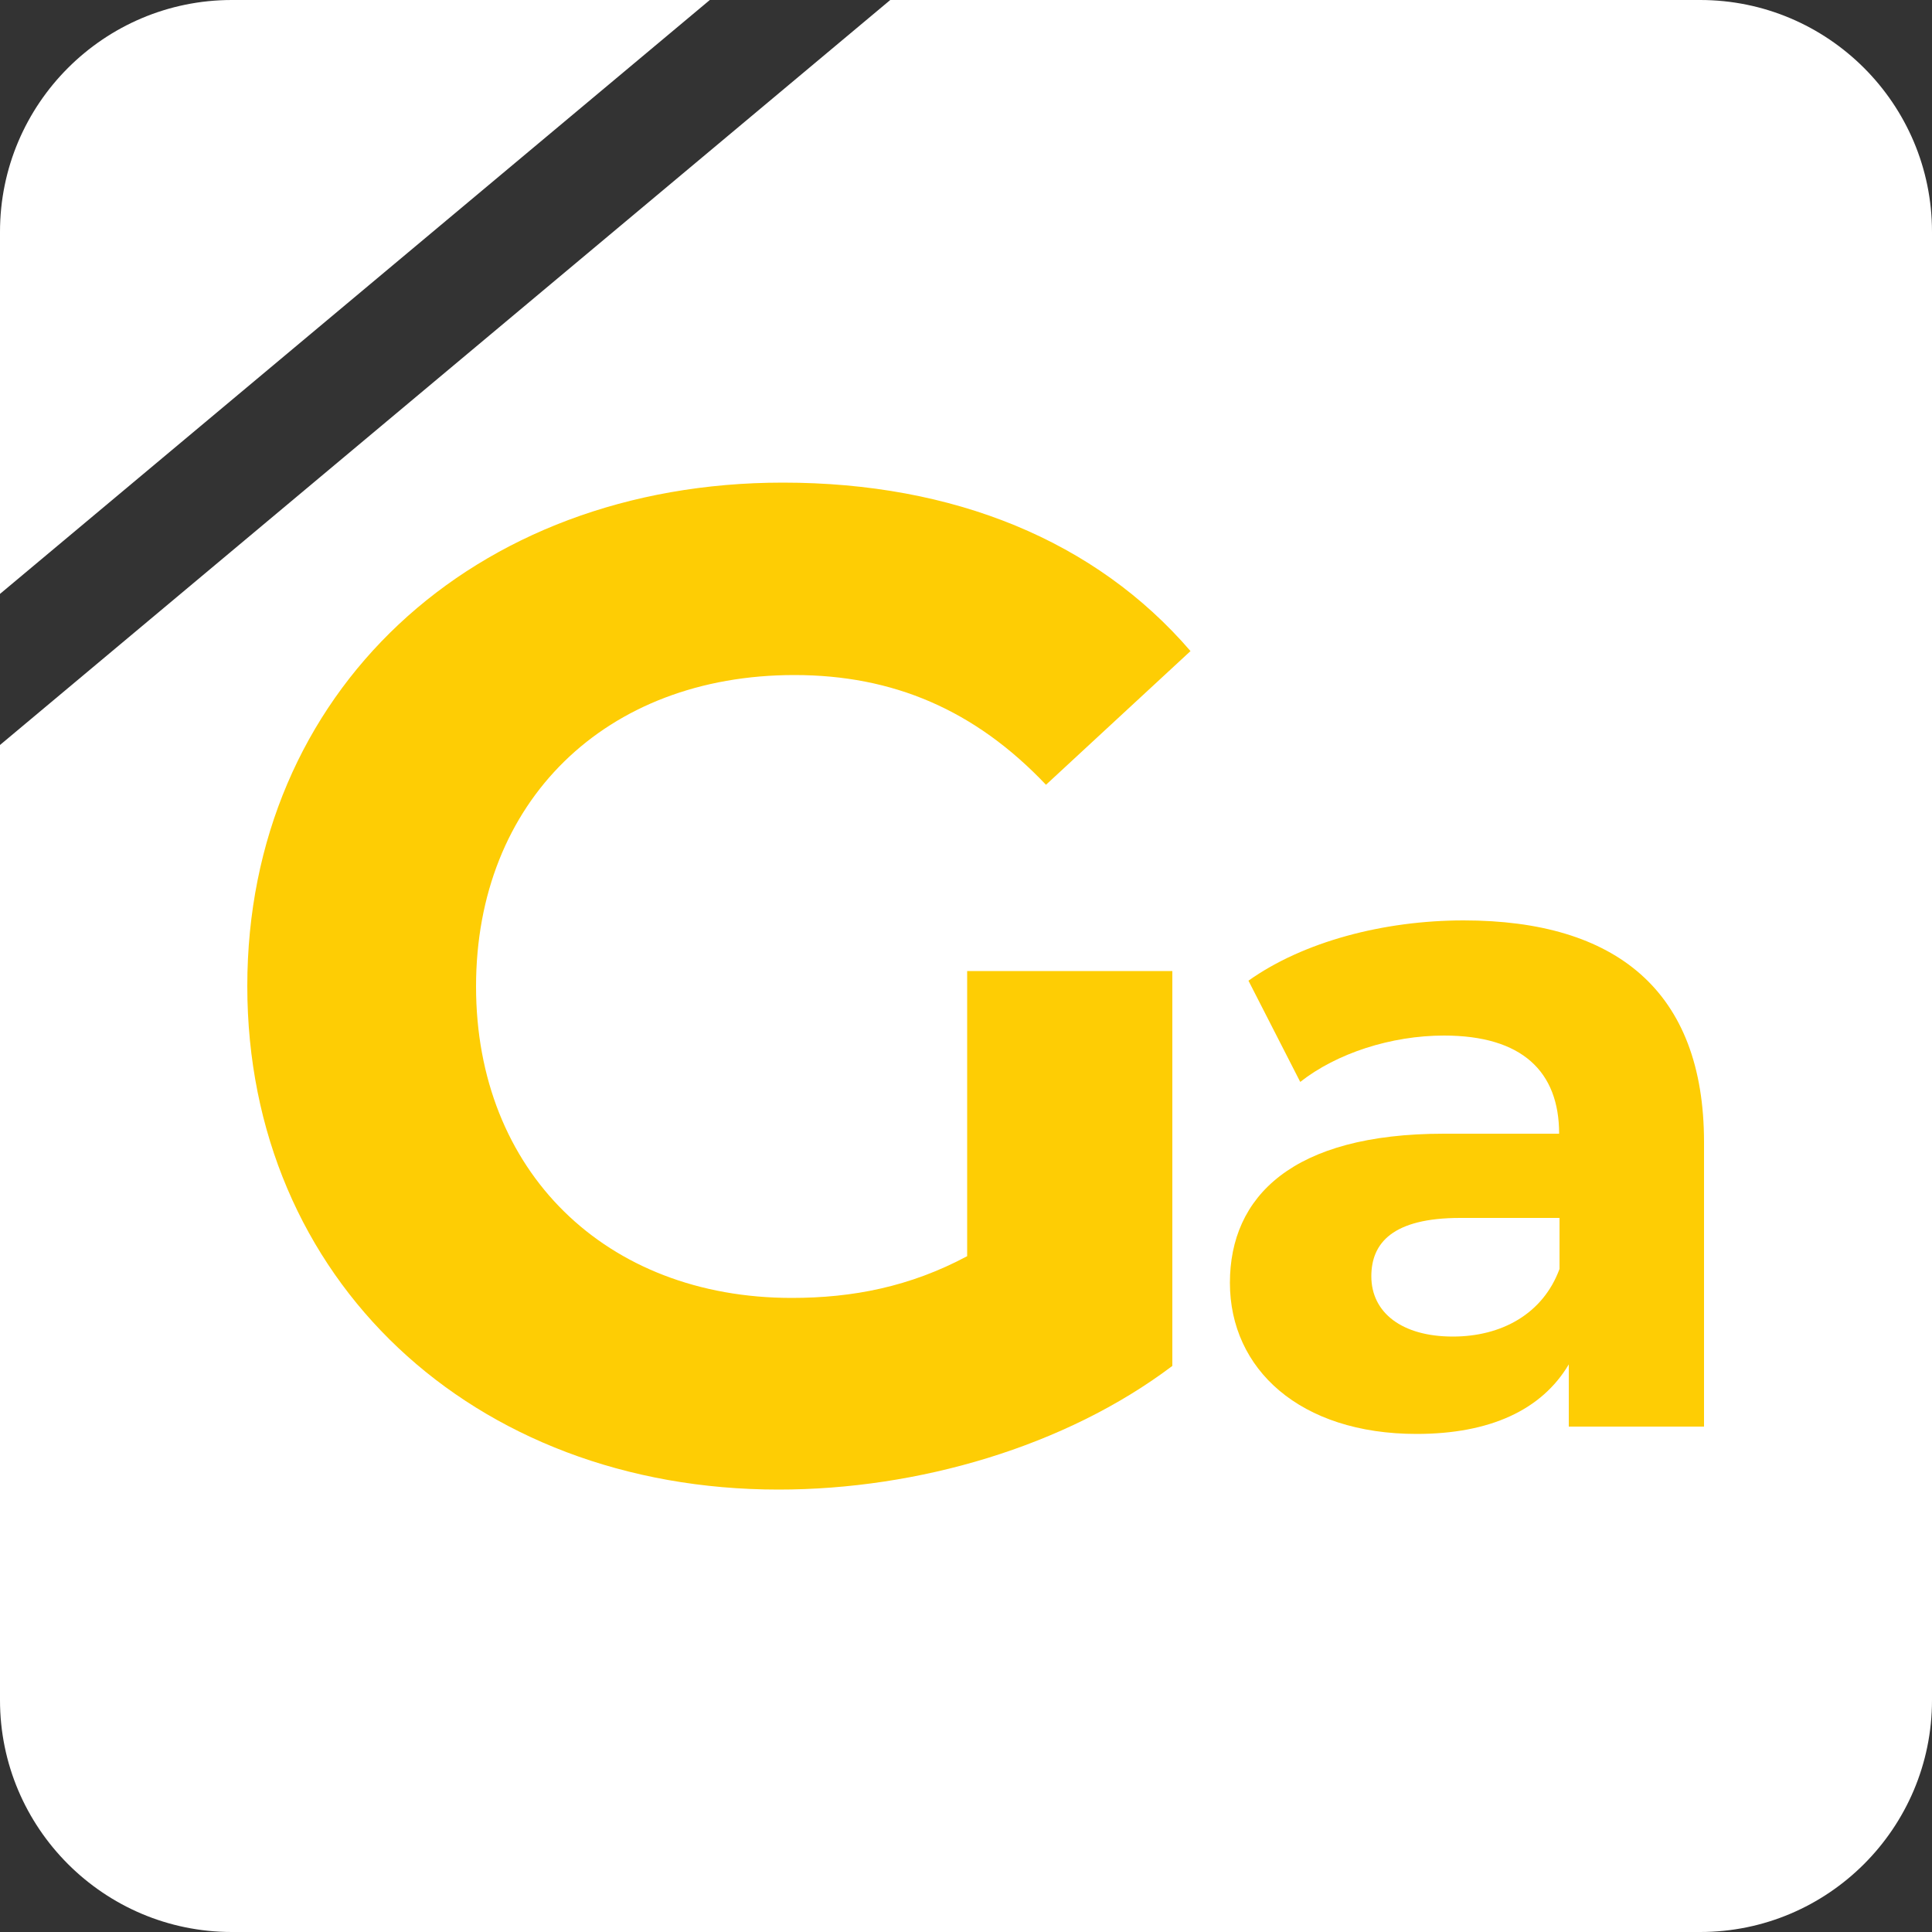 <svg width="40" height="40" viewBox="0 0 40 40" fill="none" xmlns="http://www.w3.org/2000/svg">
<rect x="0" y="0" width="40" height="40" fill="#333333" stroke="none"/>
<path d="M14.696 0H4.8C2.152 0 0 2.152 0 4.8V12.296L14.696 0Z" fill="white"/>
<path d="M35.2 0H18.432L0 15.424V35.2C0 37.848 2.152 40 4.8 40H35.2C37.848 40 40 37.848 40 35.2V4.8C40 2.152 37.848 0 35.2 0Z" fill="white"/>
<path d="M35.28 23.64V29.536H32.48V28.248C31.92 29.192 30.848 29.688 29.328 29.688C26.912 29.688 25.464 28.344 25.464 26.56C25.464 24.776 26.752 23.472 29.896 23.472H32.28C32.28 22.184 31.512 21.44 29.896 21.44C28.8 21.44 27.672 21.808 26.92 22.4L25.848 20.304C26.984 19.496 28.648 19.056 30.304 19.056C33.456 19.056 35.28 20.512 35.28 23.648V23.64ZM32.288 26.272V25.216H30.232C28.832 25.216 28.392 25.736 28.392 26.424C28.392 27.176 29.024 27.672 30.08 27.672C31.08 27.672 31.944 27.208 32.288 26.272Z" fill="#FECD04"/>
<path d="M20.008 20.104H24.272V28.28C22.056 29.952 19 30.84 16.12 30.84C9.784 30.84 5.12 26.488 5.12 20.416C5.12 14.344 9.784 9.992 16.208 9.992C19.752 9.992 22.688 11.2 24.648 13.48L21.656 16.248C20.184 14.696 18.488 13.976 16.448 13.976C12.528 13.976 9.856 16.6 9.856 20.424C9.856 24.248 12.536 26.872 16.392 26.872C17.656 26.872 18.84 26.64 20.024 26.008V20.104H20.008Z" fill="#FECD04"/>
</svg>
